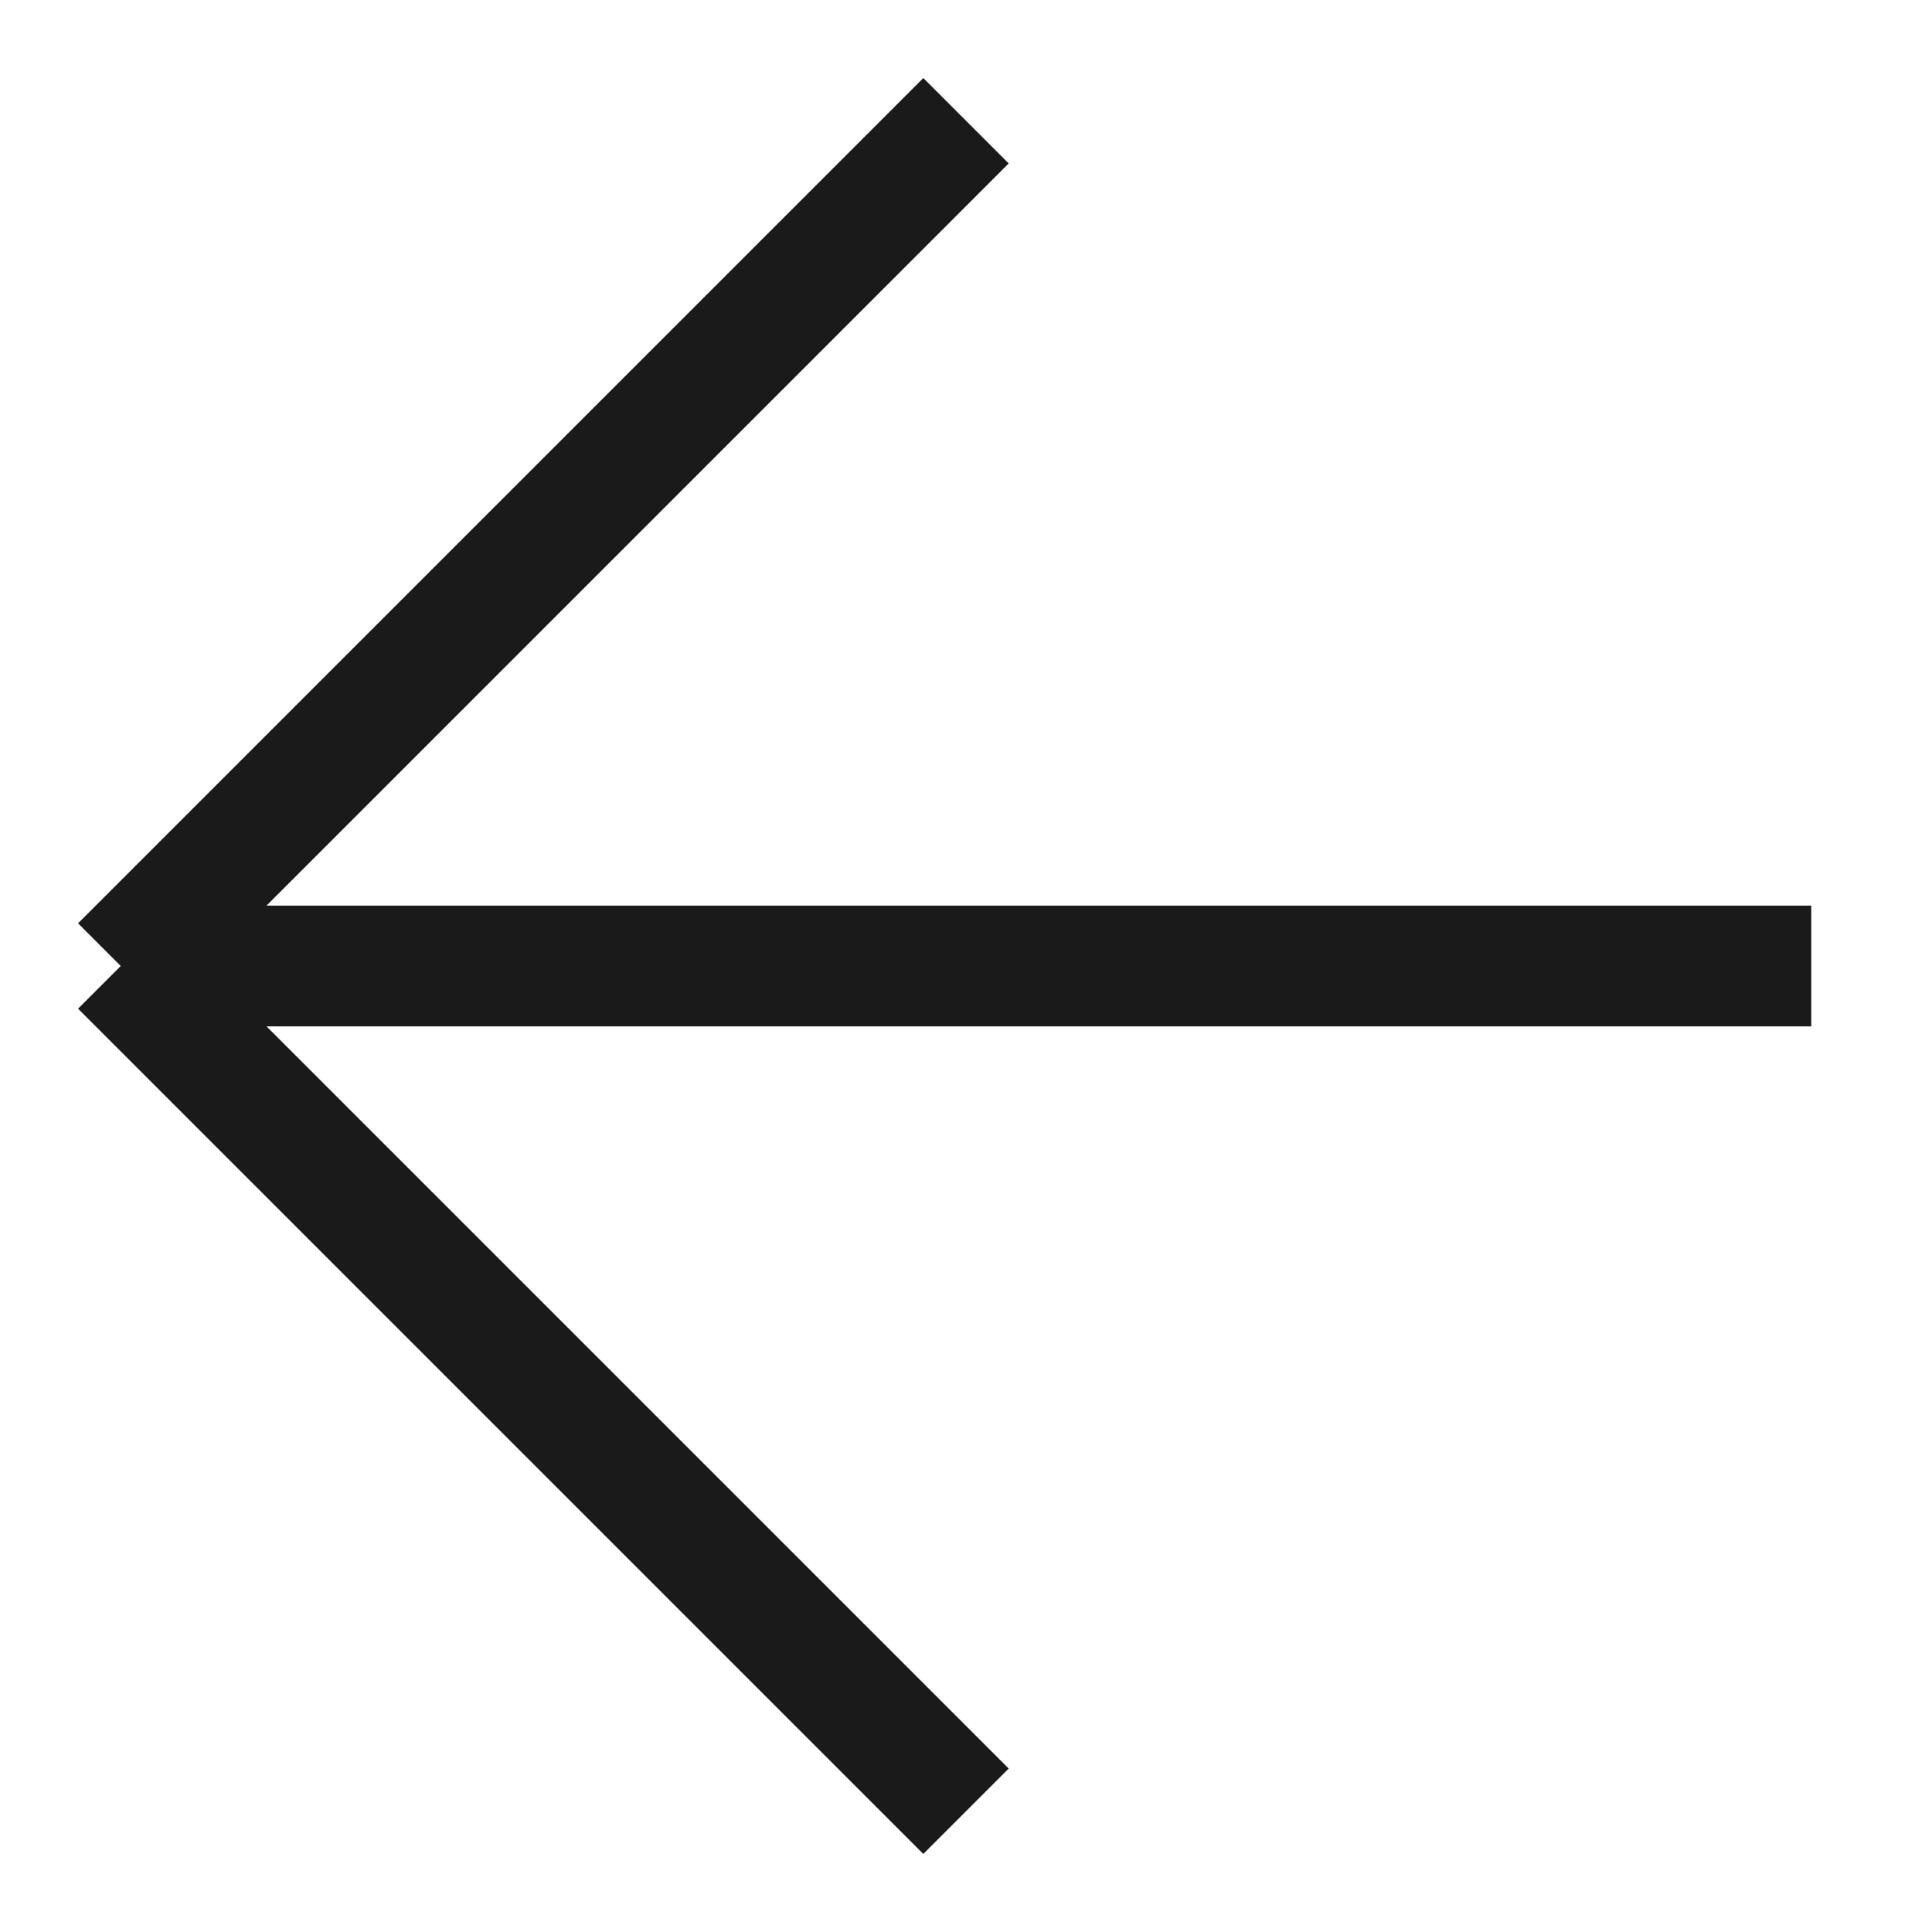 <svg width="16" height="16" viewBox="0 0 16 16" fill="none" xmlns="http://www.w3.org/2000/svg">
  <path d="M15 8H1M1 8L8 15M1 8L8 1" stroke="#1A1A1A" strokeLinecap="round" strokeLinejoin="round" />
</svg>
